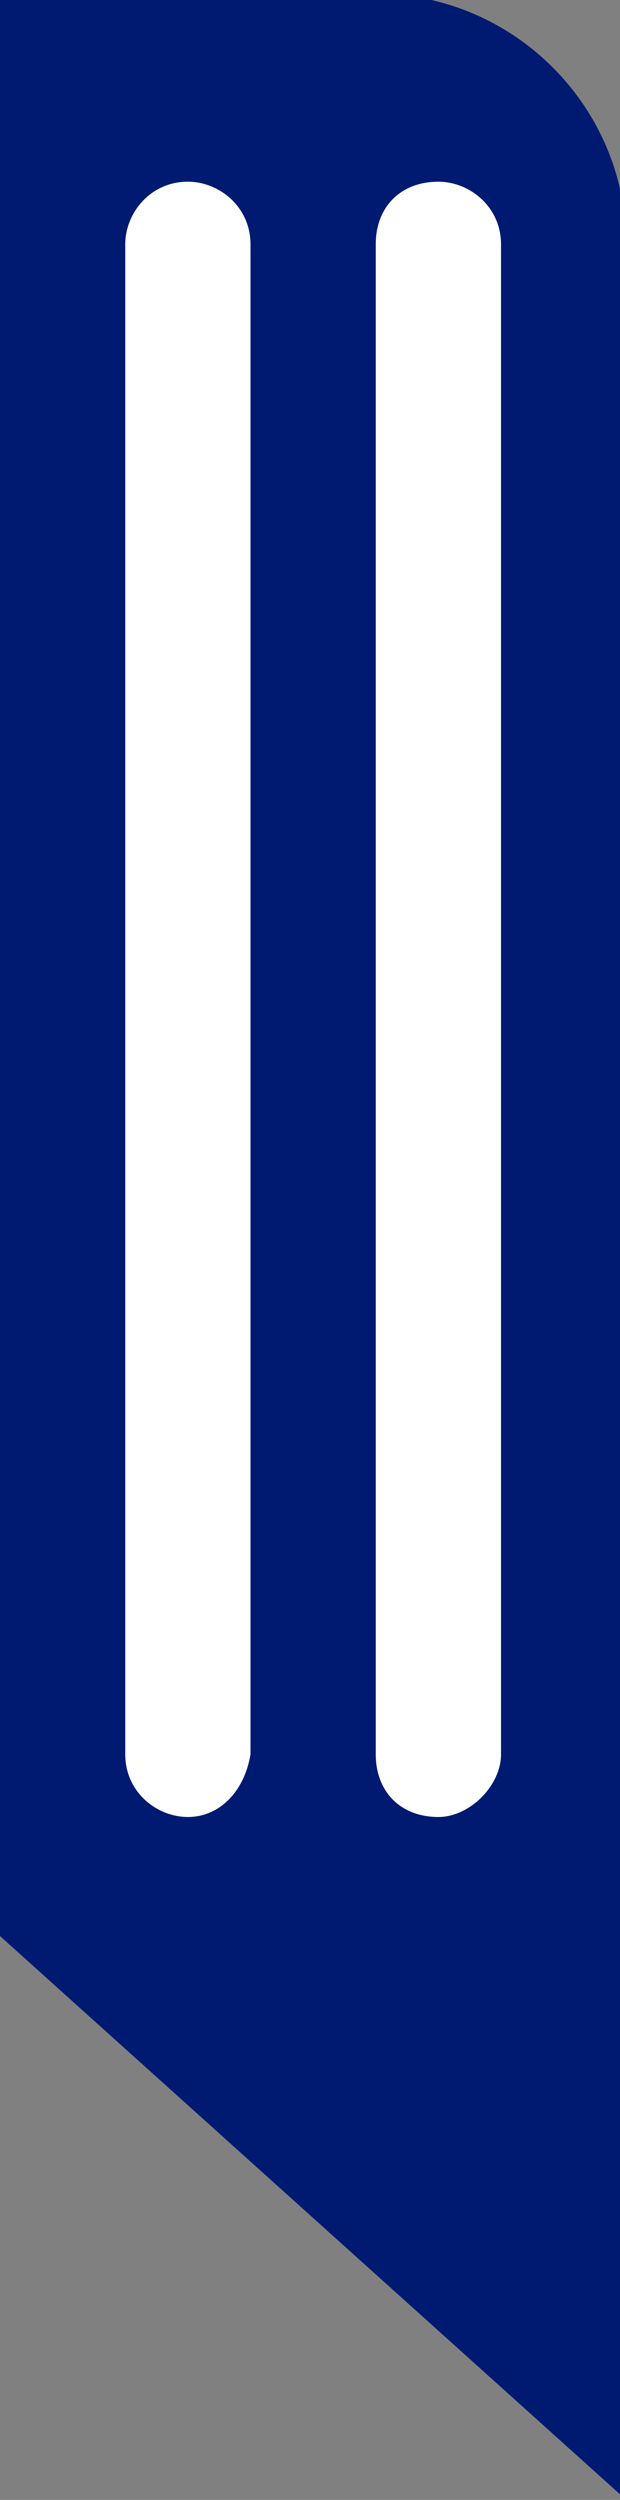 <?xml version="1.0" encoding="utf-8"?>
<!-- Generator: Adobe Illustrator 23.0.3, SVG Export Plug-In . SVG Version: 6.00 Build 0)  -->
<svg version="1.1" id="Layer_1" xmlns="http://www.w3.org/2000/svg" xmlns:xlink="http://www.w3.org/1999/xlink" x="0px" y="0px"
	 viewBox="0 0 9.9 39.9" style="enable-background:new 0 0 9.9 39.9;" xml:space="preserve">
<rect x="0" y="0" width="9.9" height="39.9" fill="#808080" stroke="none"/>
<style type="text/css">
	.st0{display:none;fill:#949DC1;}
	.st1{fill:#001A72;}
	.st2{fill:#FFFFFF;}
</style>
<polygon class="st0" points="0,30 10,30 10,39.9 0,39.9 "/>
<path class="st1" d="M8,39.9"/>
<path class="st1" d="M0,0l6-0.1c2.2,0,4,1.8,4,4v36l-10-9V0"/>
<path class="st2" d="M3,29L3,29c-0.5,0-1-0.4-1-1V3.9c0-0.5,0.4-1,1-1l0,0c0.5,0,1,0.4,1,1V28C3.9,28.6,3.5,29,3,29z"/>
<path class="st2" d="M7,29L7,29c-0.6,0-1-0.4-1-1V3.9c0-0.6,0.4-1,1-1l0,0c0.5,0,1,0.4,1,1V28C8,28.5,7.5,29,7,29z"/>
</svg>
